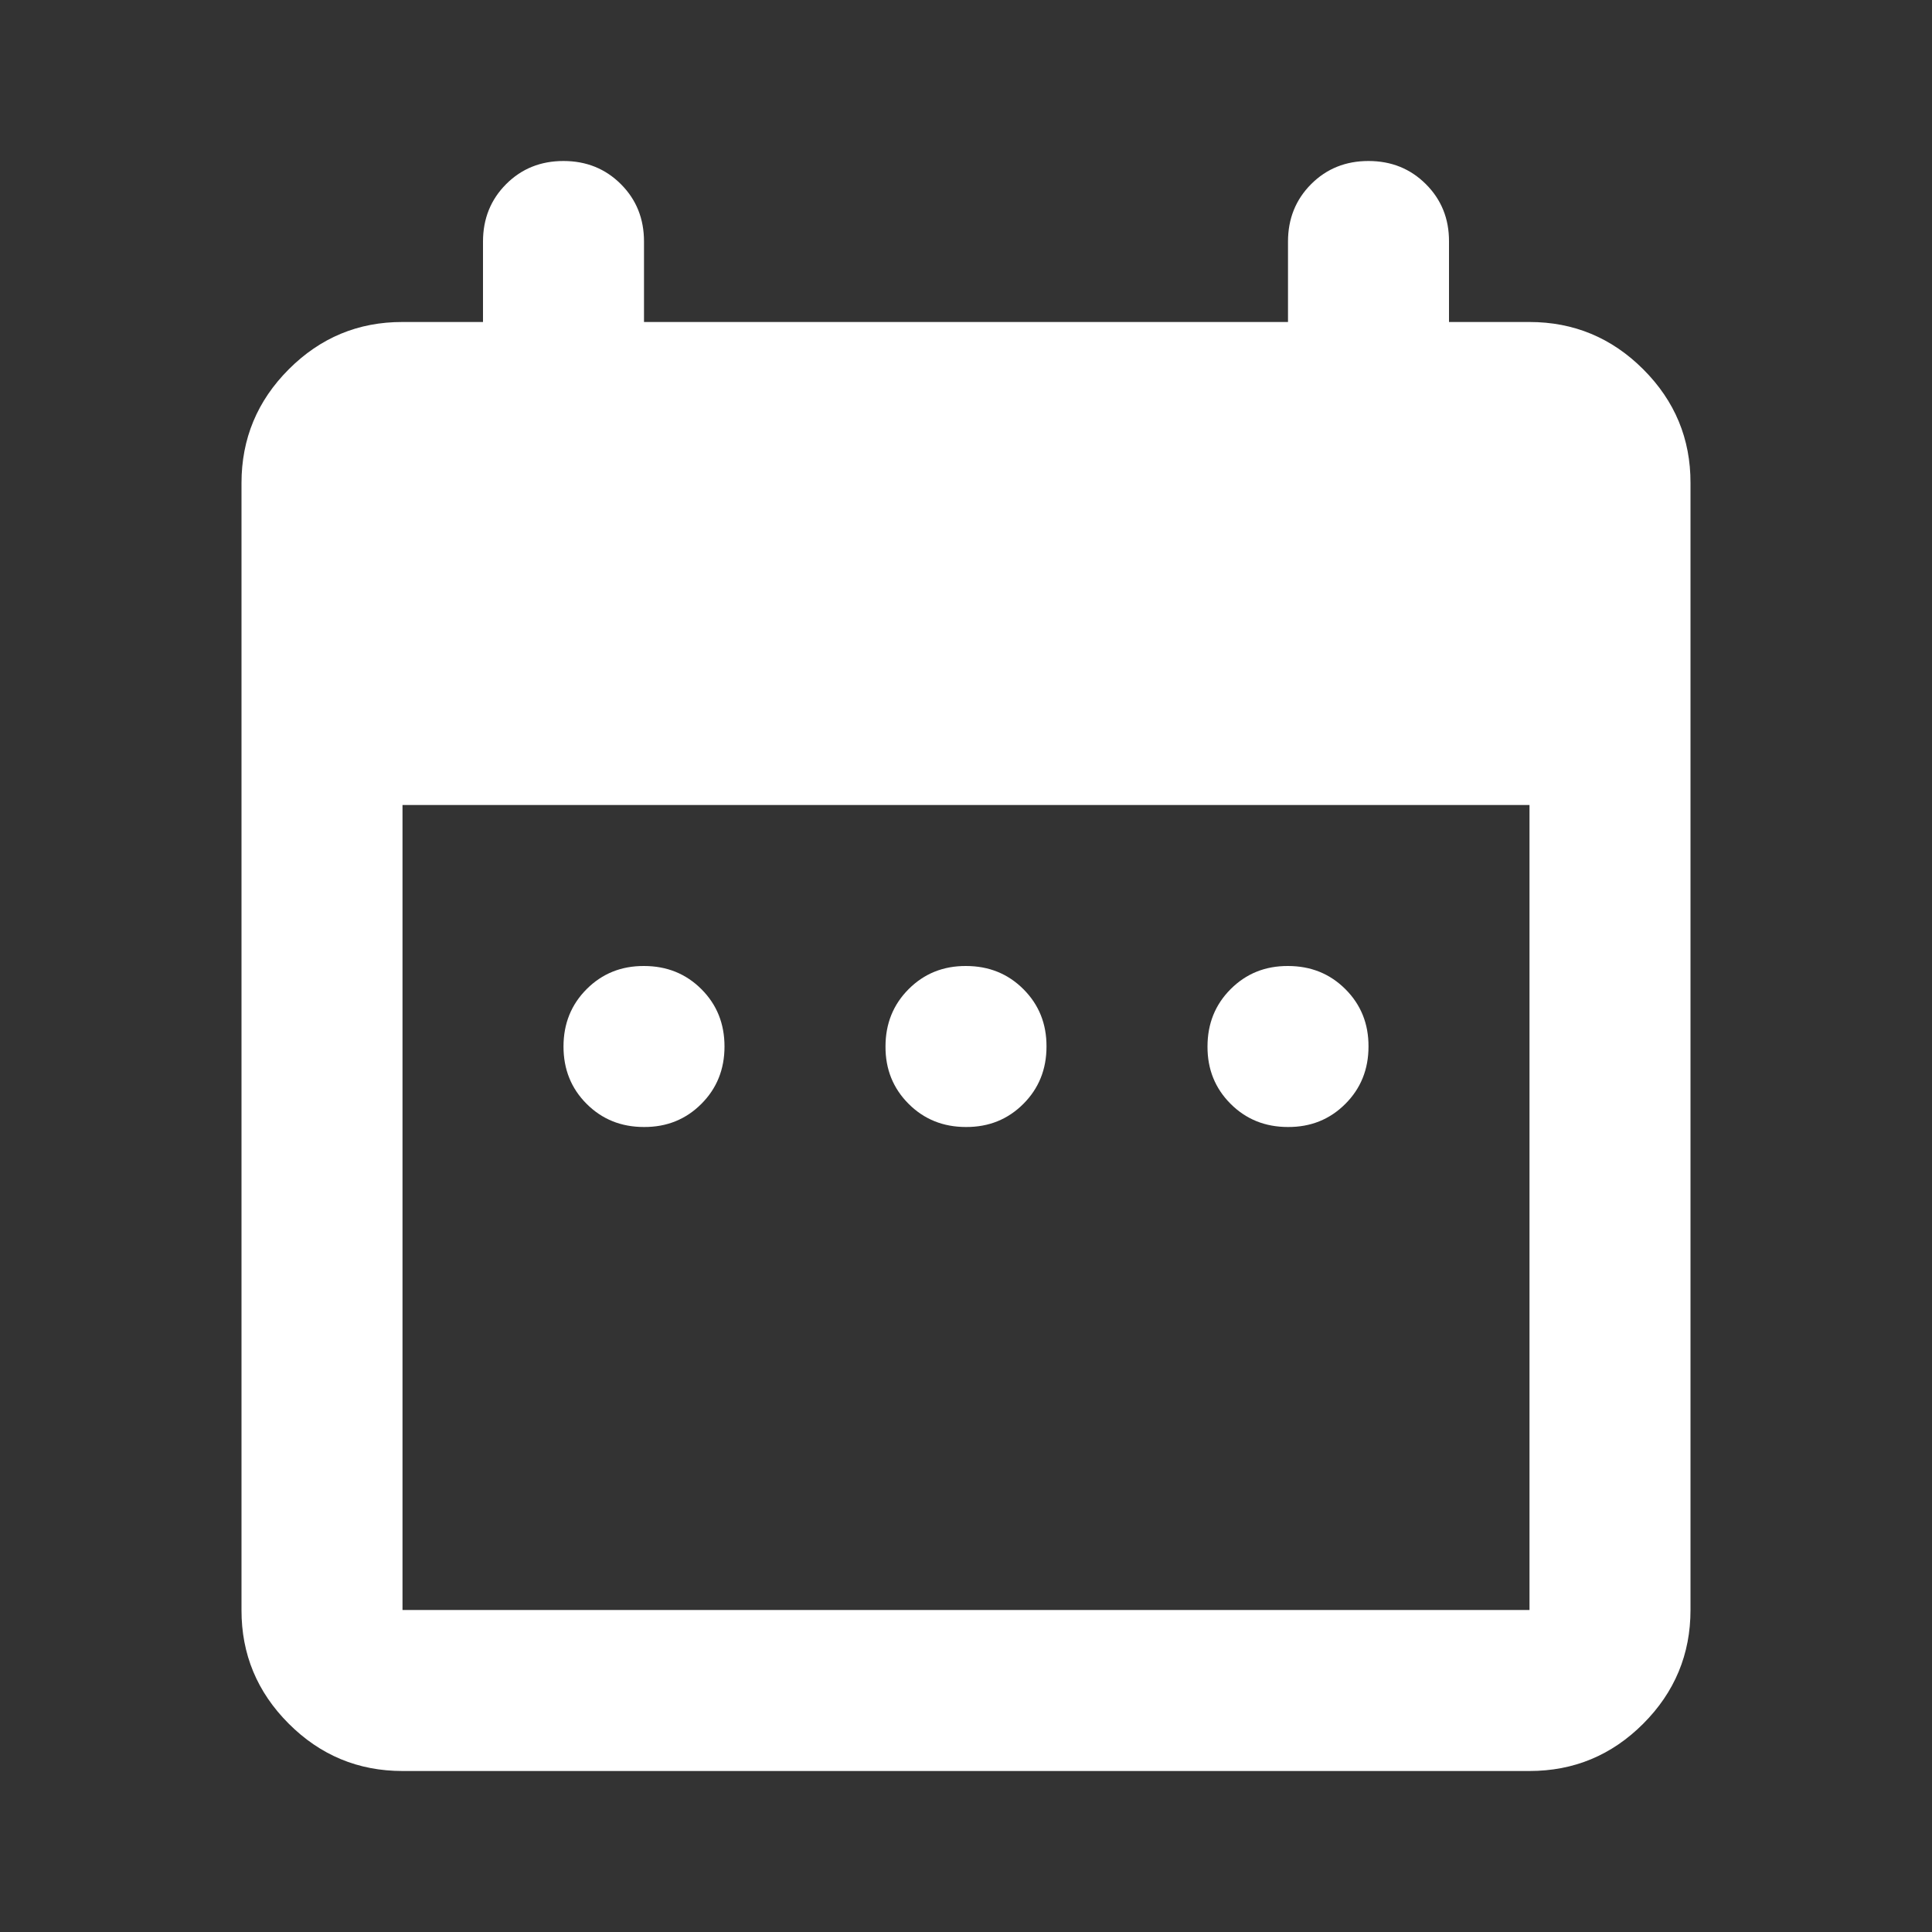 <svg width="18" height="18" viewBox="0 0 18 18" fill="none" xmlns="http://www.w3.org/2000/svg">
<rect x="0" y="0" width="18" height="18" fill="#333333" stroke="none"/>
<path d="M6 10.5C5.787 10.5 5.609 10.428 5.465 10.284C5.321 10.14 5.25 9.962 5.25 9.75C5.25 9.537 5.322 9.359 5.466 9.215C5.61 9.071 5.788 8.999 6 9C6.213 9 6.391 9.072 6.535 9.216C6.679 9.36 6.75 9.538 6.75 9.75C6.75 9.963 6.678 10.141 6.534 10.285C6.39 10.429 6.212 10.501 6 10.5ZM9 10.5C8.787 10.5 8.609 10.428 8.465 10.284C8.321 10.14 8.249 9.962 8.25 9.75C8.25 9.537 8.322 9.359 8.466 9.215C8.61 9.071 8.788 8.999 9 9C9.213 9 9.391 9.072 9.535 9.216C9.679 9.36 9.751 9.538 9.75 9.75C9.75 9.963 9.678 10.141 9.534 10.285C9.39 10.429 9.212 10.501 9 10.5ZM12 10.5C11.787 10.5 11.609 10.428 11.465 10.284C11.321 10.14 11.249 9.962 11.25 9.75C11.25 9.537 11.322 9.359 11.466 9.215C11.61 9.071 11.788 8.999 12 9C12.213 9 12.391 9.072 12.535 9.216C12.679 9.36 12.751 9.538 12.75 9.75C12.75 9.963 12.678 10.141 12.534 10.285C12.39 10.429 12.212 10.501 12 10.5ZM3.75 16.5C3.337 16.5 2.984 16.353 2.69 16.059C2.396 15.765 2.249 15.412 2.25 15V4.5C2.25 4.088 2.397 3.734 2.691 3.44C2.985 3.146 3.338 2.999 3.75 3H4.5V2.25C4.5 2.038 4.572 1.859 4.716 1.715C4.86 1.571 5.038 1.5 5.25 1.5C5.463 1.5 5.641 1.572 5.785 1.716C5.929 1.86 6 2.038 6 2.25V3H12V2.25C12 2.038 12.072 1.859 12.216 1.715C12.36 1.571 12.538 1.5 12.75 1.5C12.963 1.5 13.141 1.572 13.285 1.716C13.429 1.86 13.501 2.038 13.5 2.25V3H14.25C14.662 3 15.016 3.147 15.31 3.441C15.604 3.735 15.751 4.088 15.75 4.5V15C15.75 15.412 15.603 15.766 15.309 16.06C15.015 16.354 14.662 16.5 14.25 16.5H3.75ZM3.75 15H14.25V7.5H3.75V15Z" fill="white"/>
</svg>
